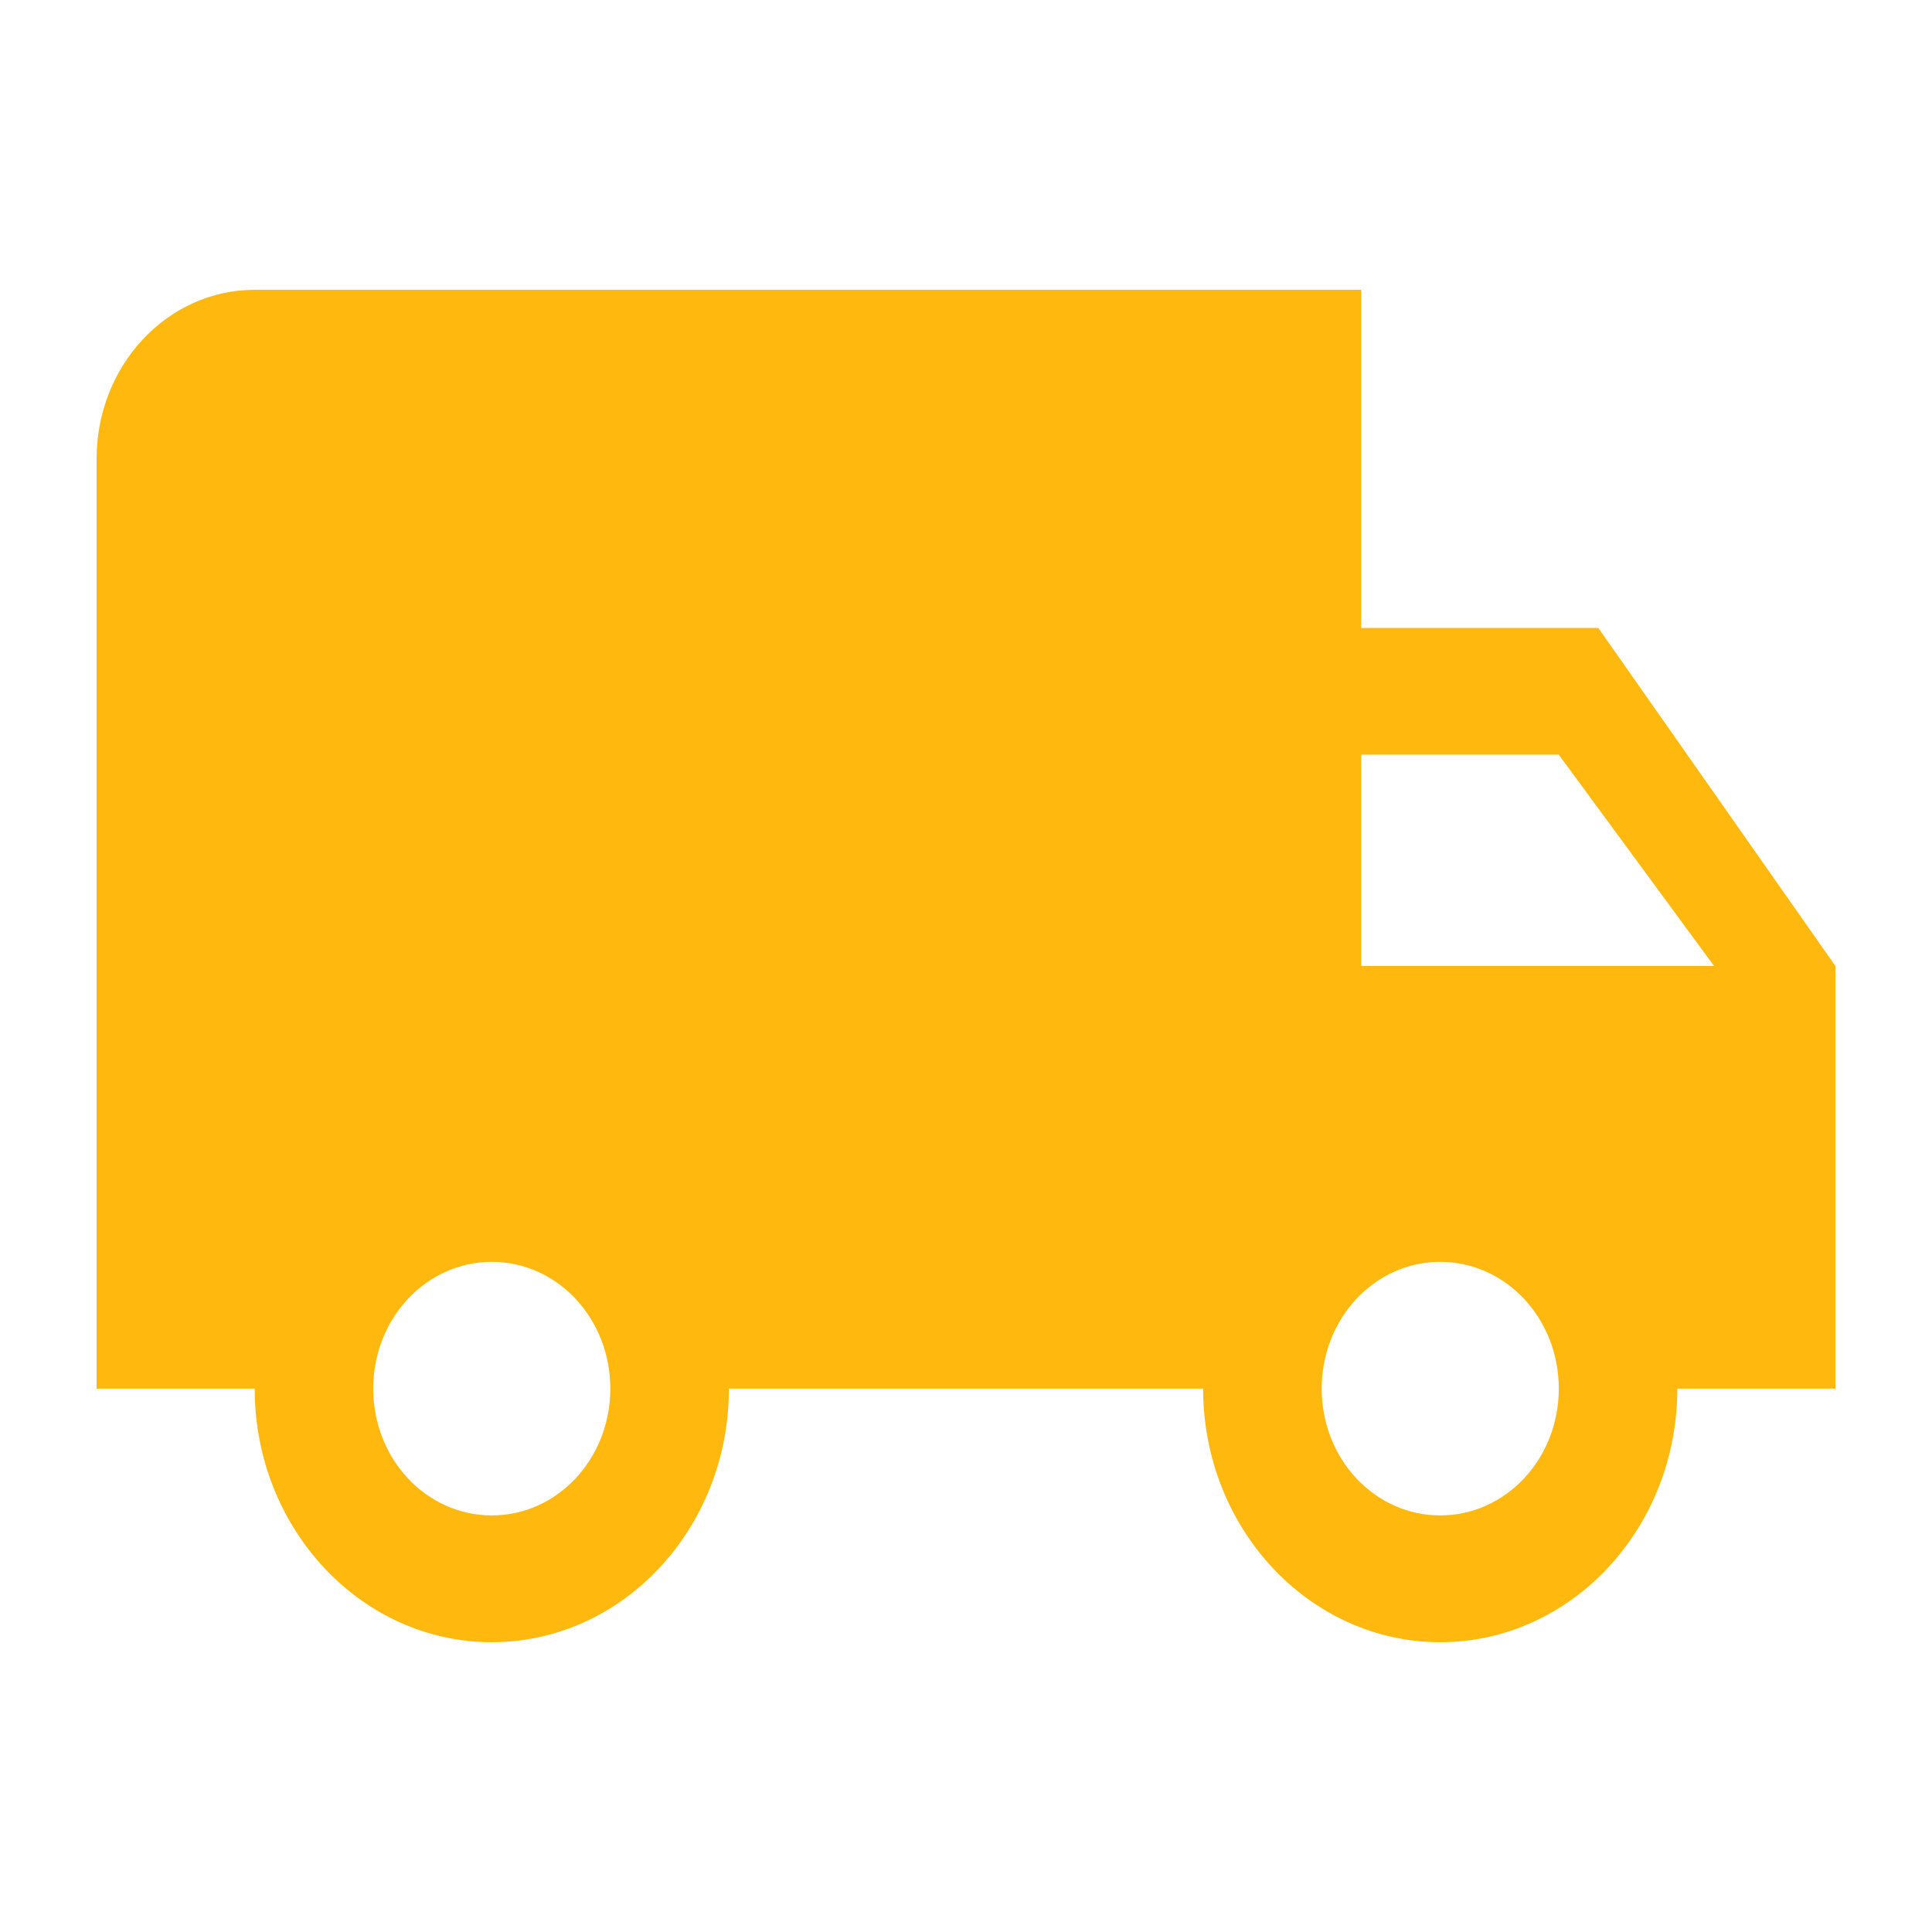 <svg width="40" height="40" viewBox="0 0 40 40" fill="none" xmlns="http://www.w3.org/2000/svg">
<g id="Frame 5">
<path id="Vector" d="M33.091 13H28.182V6H5.273C3.465 6 2 7.566 2 9.5V28.75H5.273C5.273 31.646 7.474 34 10.182 34C12.89 34 15.091 31.646 15.091 28.75H24.909C24.909 31.646 27.11 34 29.818 34C32.526 34 34.727 31.646 34.727 28.75H38V20L33.091 13ZM10.182 31.375C8.824 31.375 7.727 30.203 7.727 28.75C7.727 27.297 8.824 26.125 10.182 26.125C11.54 26.125 12.636 27.297 12.636 28.75C12.636 30.203 11.54 31.375 10.182 31.375ZM32.273 15.625L35.488 20H28.182V15.625H32.273ZM29.818 31.375C28.46 31.375 27.364 30.203 27.364 28.75C27.364 27.297 28.46 26.125 29.818 26.125C31.176 26.125 32.273 27.297 32.273 28.75C32.273 30.203 31.176 31.375 29.818 31.375Z" fill="#FFB90E"/>
</g>
</svg>
